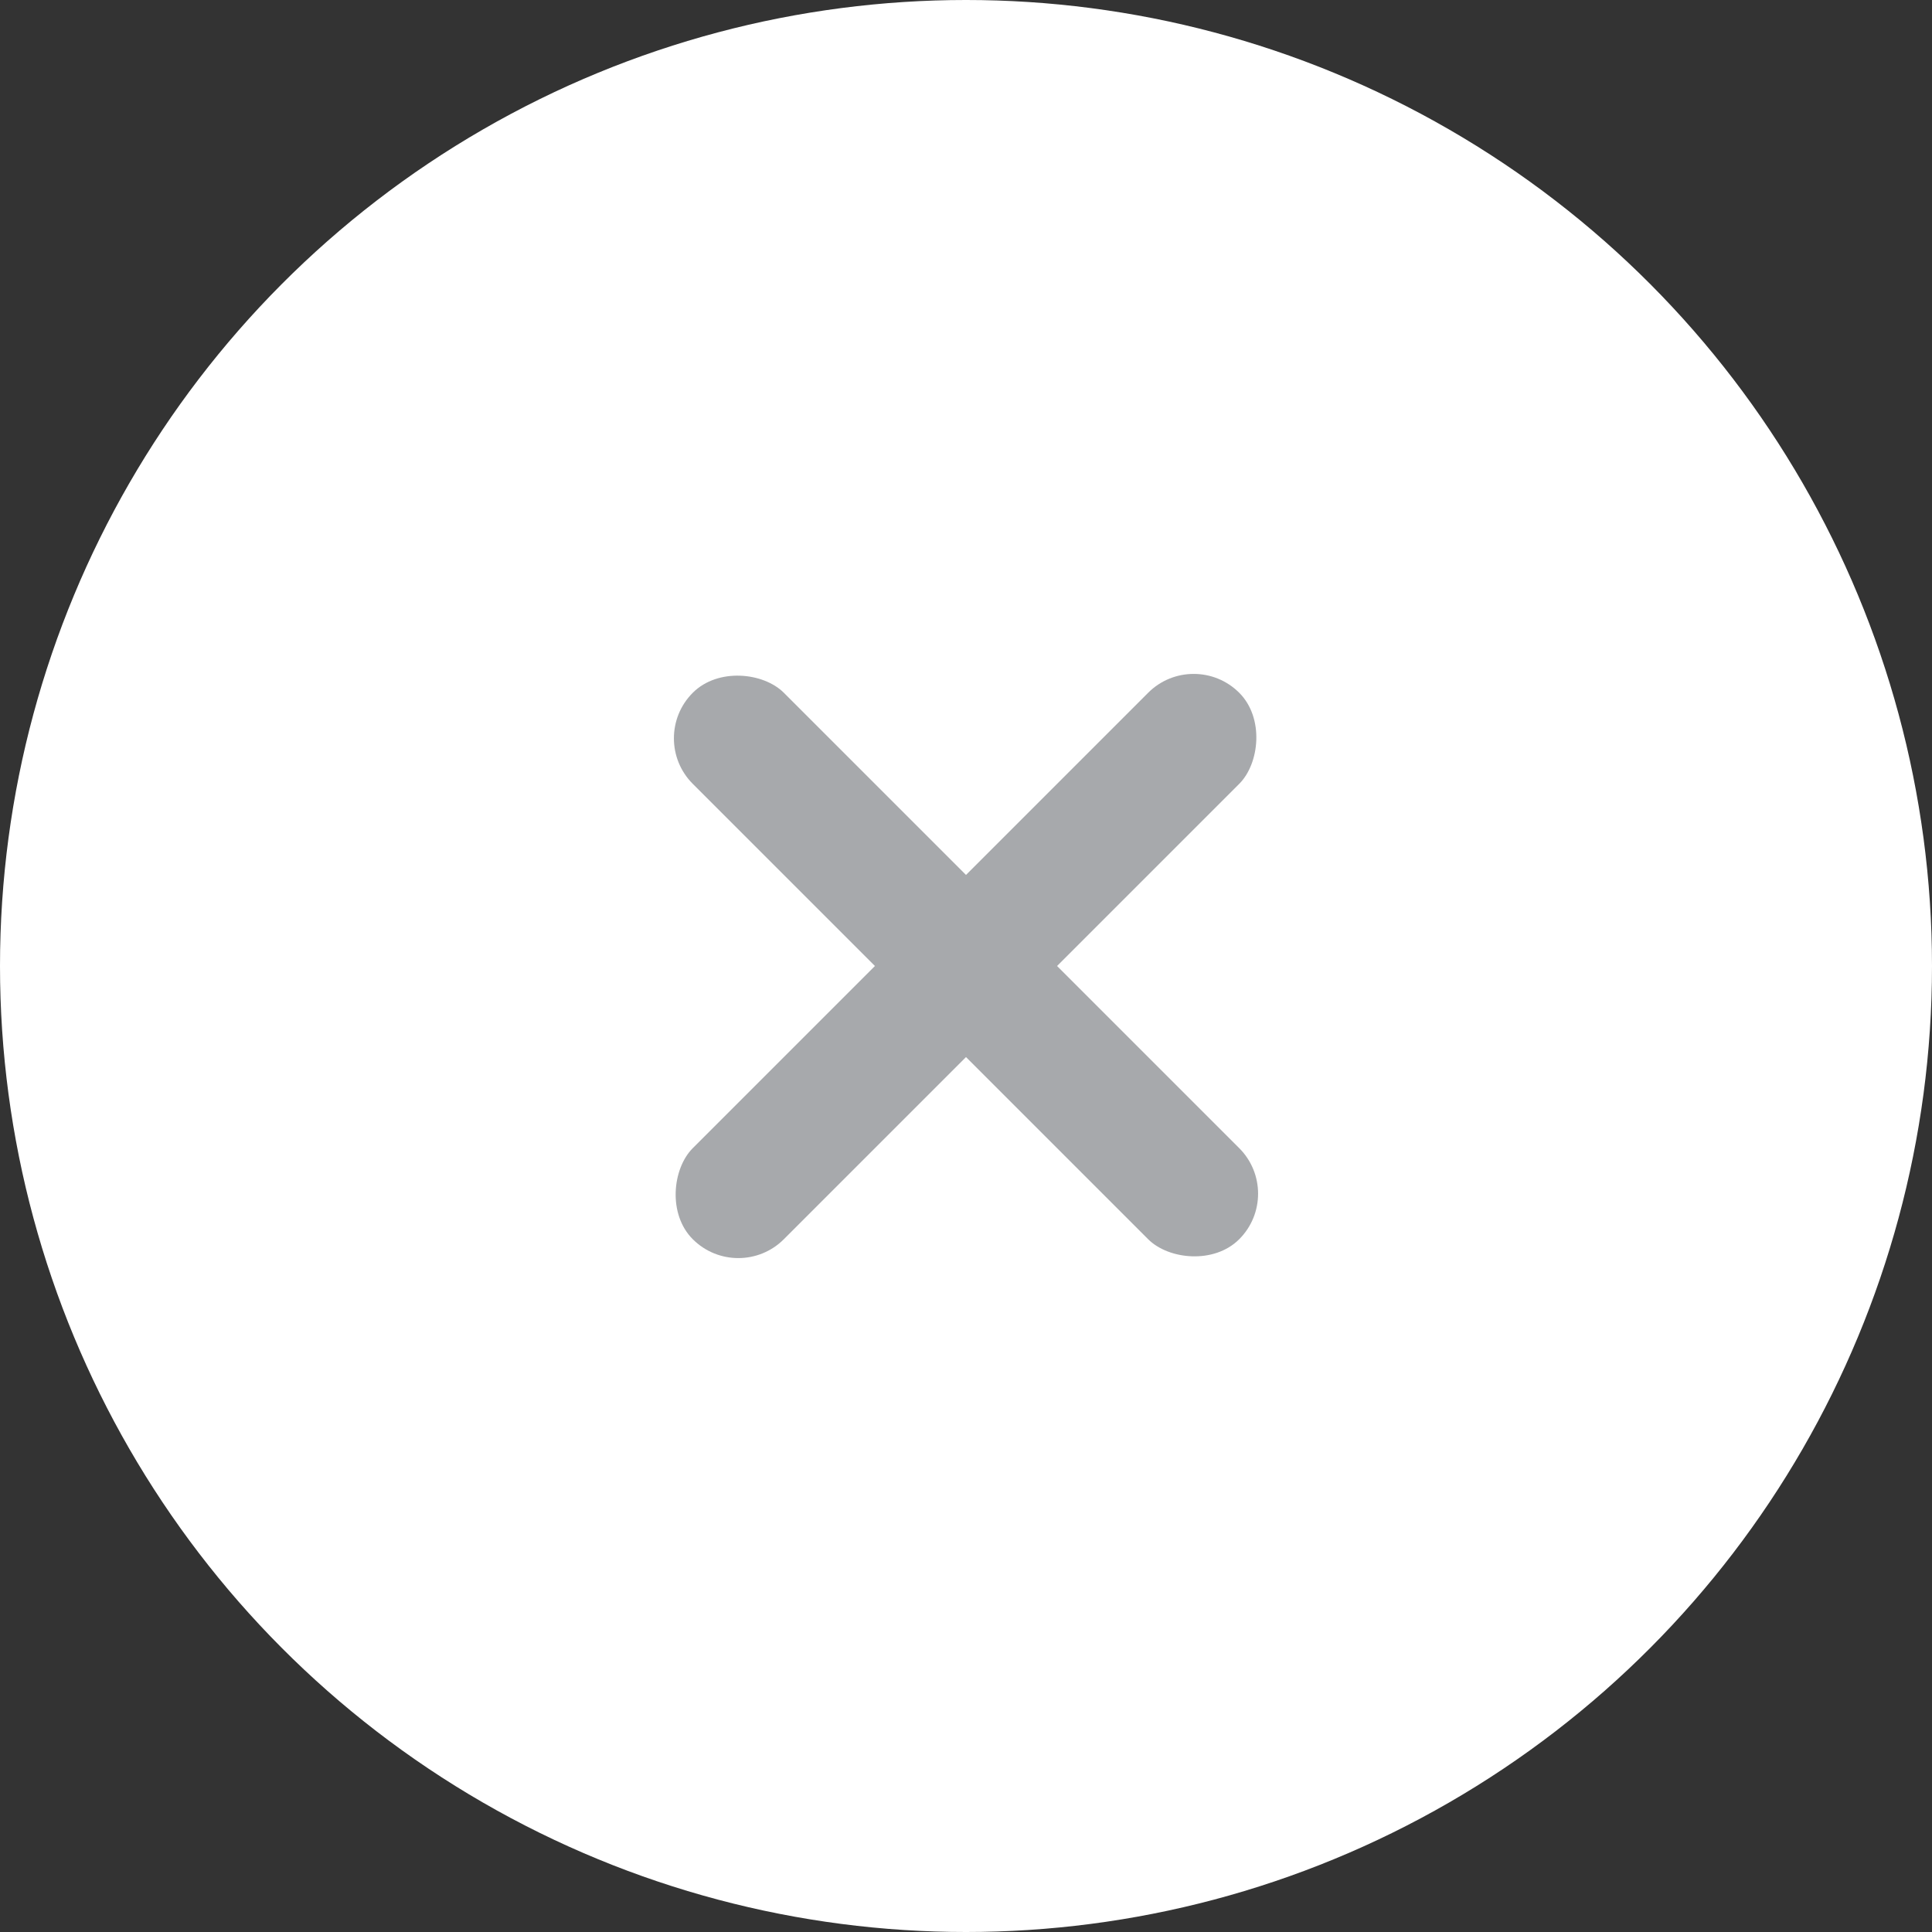 <?xml version="1.0" encoding="UTF-8"?>
<svg width="60px" height="60px" viewBox="0 0 60 60" version="1.1" xmlns="http://www.w3.org/2000/svg" xmlns:xlink="http://www.w3.org/1999/xlink">
    <rect x="0" y="0" width="60" height="60" fill="#333333" stroke="none"/>
    <!-- Generator: Sketch 42 (36781) - http://www.bohemiancoding.com/sketch -->
    <title>Exit</title>
    <desc>Created with Sketch.</desc>
    <defs></defs>
    <g id="Page-1" stroke="none" stroke-width="1" fill="none" fill-rule="evenodd">
        <g id="Select_Image_Expand" transform="translate(-1256, -98)">
            <g id="Exit" transform="translate(1256, 98)">
                <circle id="Oval-2" fill="#FFFFFF" cx="30" cy="30" r="30"></circle>
                <g id="Group-3" transform="translate(20, 20)" fill="#A7A9AC">
                    <rect id="Rectangle-25" transform="translate(10, 10) rotate(45) translate(-10, -10) " x="8" y="-2" width="4" height="24" rx="2"></rect>
                    <rect id="Rectangle-25" transform="translate(10, 10) rotate(-45) translate(-10, -10) " x="8" y="-2" width="4" height="24" rx="2"></rect>
                </g>
            </g>
        </g>
    </g>
</svg>